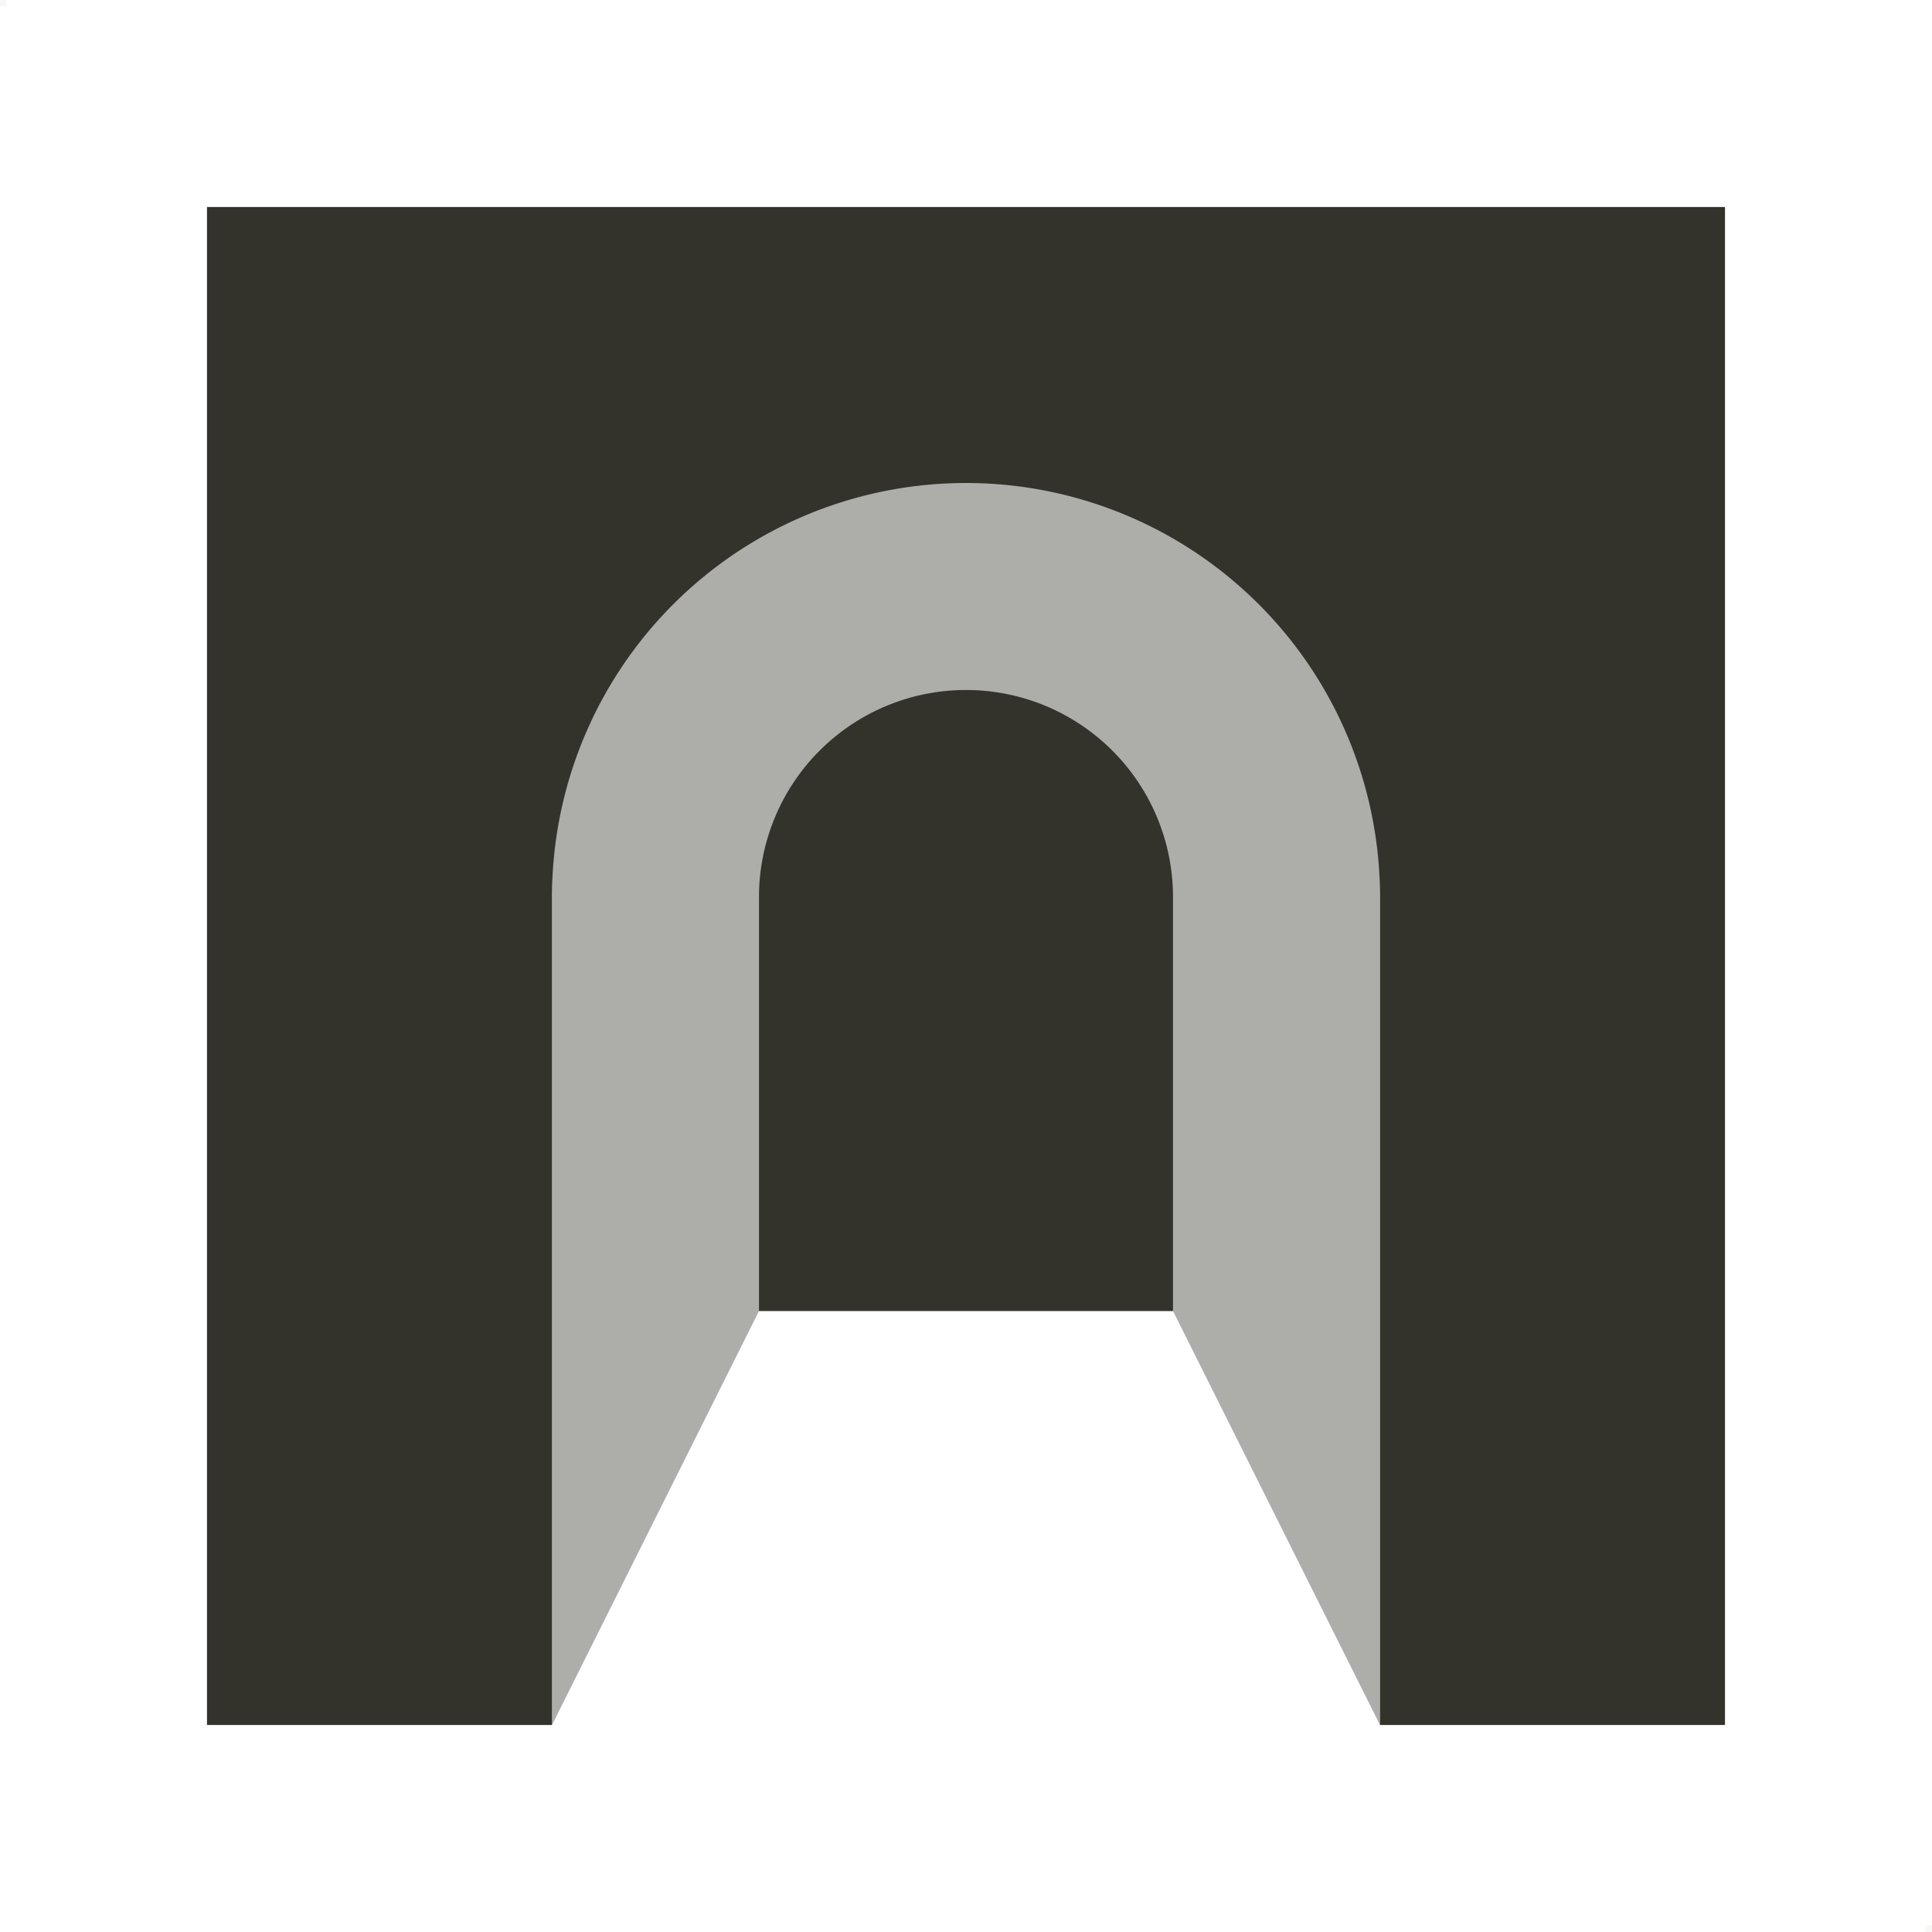 <svg id="exit-to-room.svg" xmlns="http://www.w3.org/2000/svg" width="28" height="28" viewBox="0 0 28 28">
  <defs>
    <style>
      .cls-1 {
        fill: #b1aea8;
        opacity: 0.1;
      }

      .cls-1, .cls-2, .cls-3 {
        fill-rule: evenodd;
      }

      .cls-2, .cls-3 {
        fill: #33332c;
      }

      .cls-2 {
        opacity: 0.4;
      }
    </style>
  </defs>
  <path id="sizer" class="cls-1" d="M287,186h0.094v0.094H287V186Zm27.906,27.906H315V214h-0.094v-0.094Z" transform="translate(-287 -186)"/>
  <path class="cls-2" d="M295,193h12v18l-3-6h-6l-3,6V193Z" transform="translate(-287 -186)"/>
  <path class="cls-3" d="M307,211V199a6,6,0,0,0-12,0v12h-5V189h22v22h-5Zm-6-15a3,3,0,0,1,3,3v6h-6v-6A3,3,0,0,1,301,196Z" transform="translate(-287 -186)"/>
</svg>

